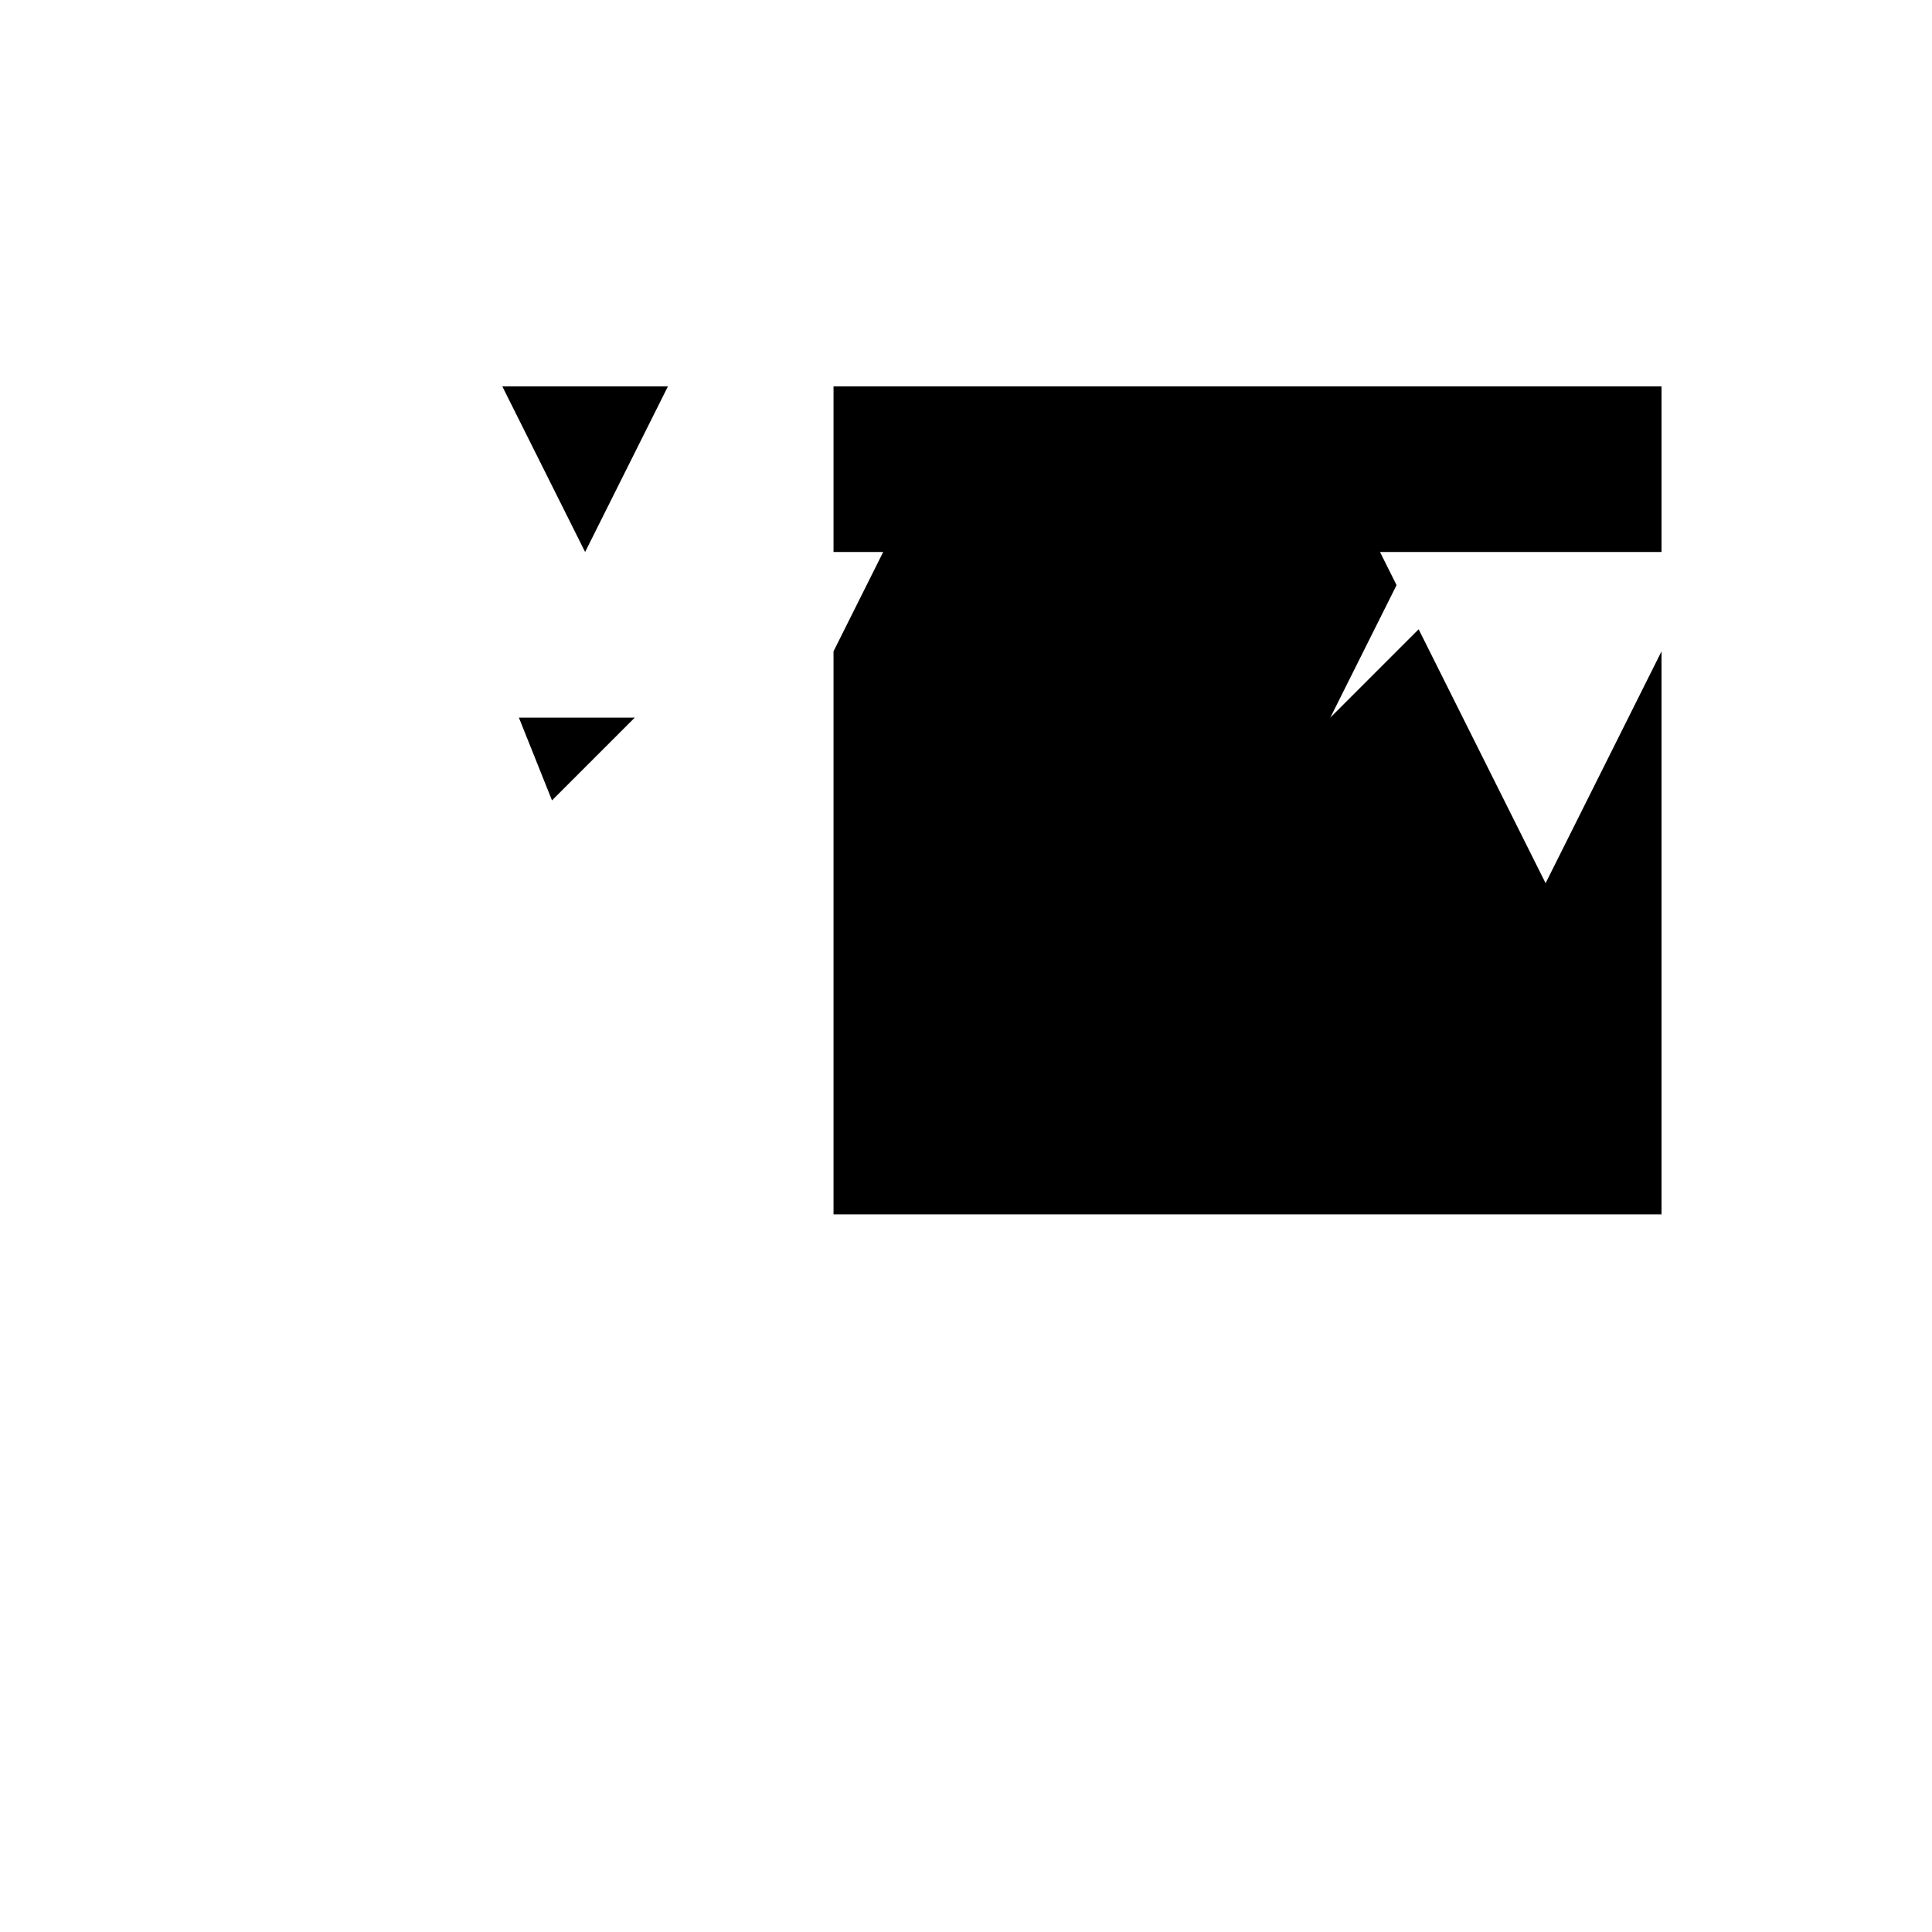<svg xmlns="http://www.w3.org/2000/svg" viewBox="-100 -100 500 500"><path style="fill:#000000" d="M 64.286 85.714 L 34.286 85.714 L 42.857 107.143 M 72.857 0 L 30 0 L 51.429 42.857 M 201.429 42.857 L 158.571 42.857 L 180 128.571 M 287.143 171.429 L 244.286 128.571 L 244.286 171.429 M 330 214.286 L 330 68.571 L 300 128.571 L 267.143 62.857 L 244.286 85.714 L 261.429 51.429 L 257.143 42.857 L 330 42.857 L 330 0 L 115.714 0 L 115.714 42.857 L 128.571 42.857 L 115.714 68.571 L 115.714 214.286"/></svg>
